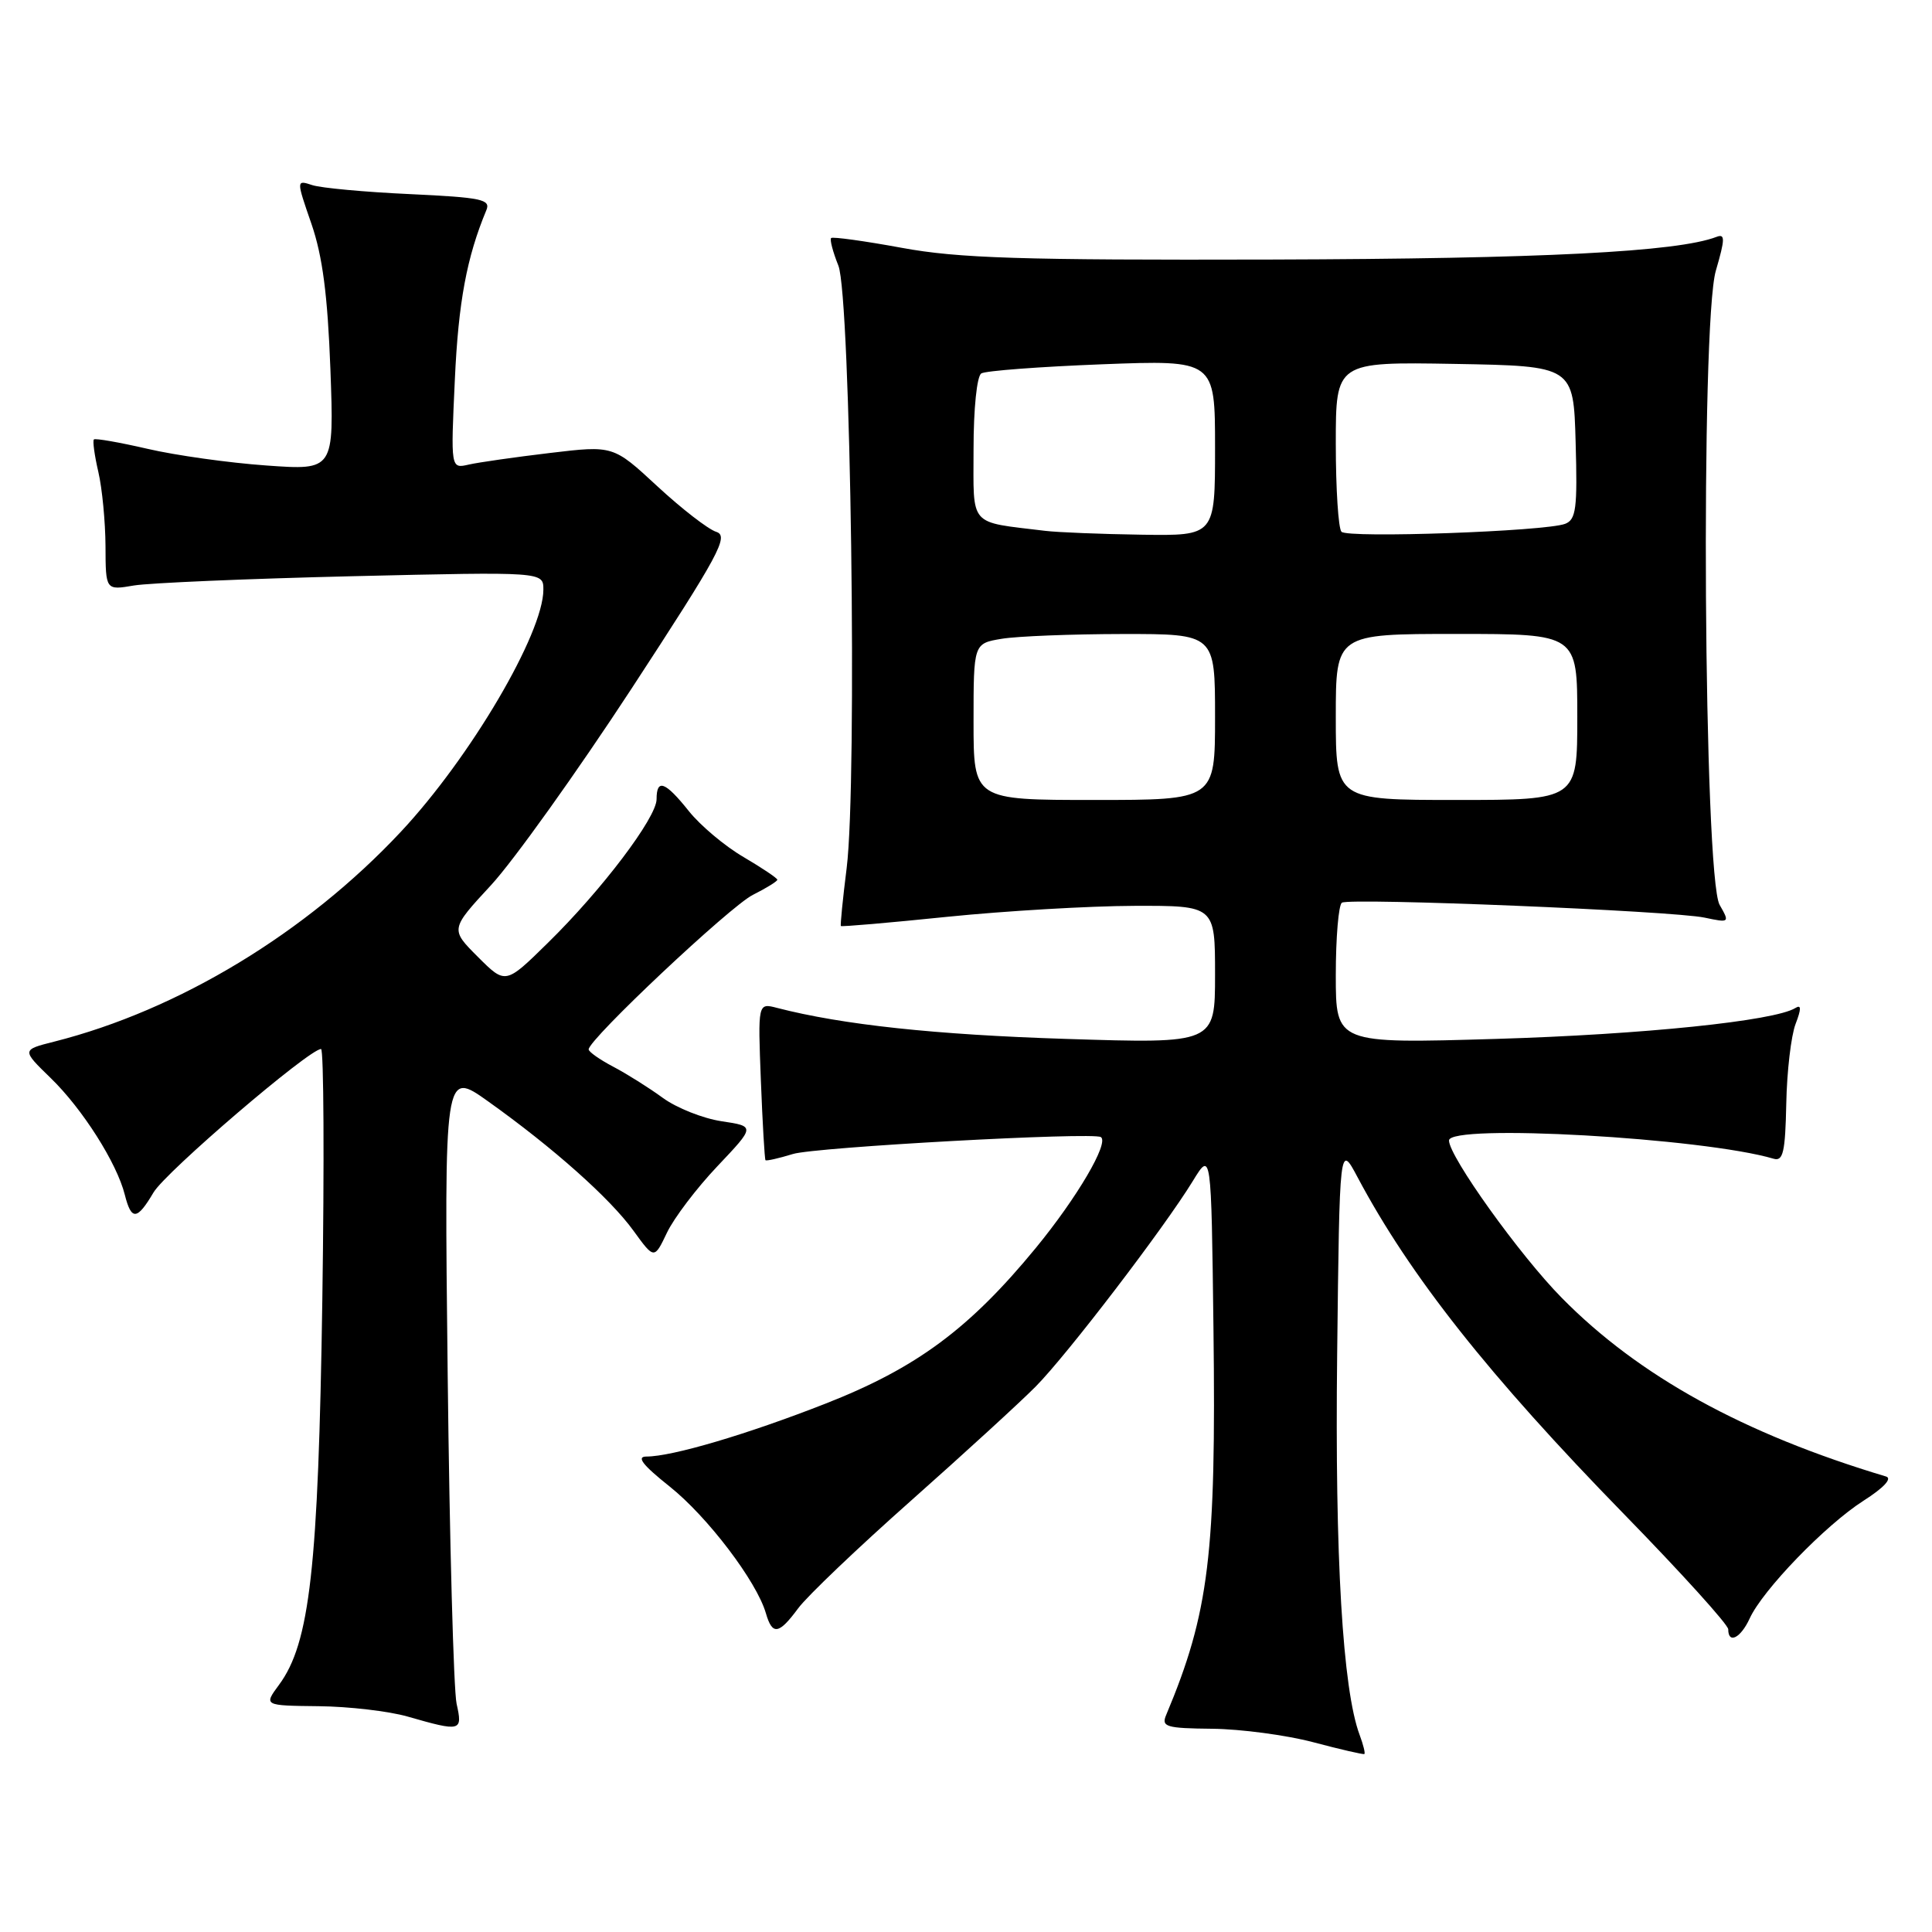 <?xml version="1.0" encoding="UTF-8" standalone="no"?>
<!DOCTYPE svg PUBLIC "-//W3C//DTD SVG 1.1//EN" "http://www.w3.org/Graphics/SVG/1.1/DTD/svg11.dtd" >
<svg xmlns="http://www.w3.org/2000/svg" xmlns:xlink="http://www.w3.org/1999/xlink" version="1.1" viewBox="0 0 256 256">
 <g >
 <path fill="currentColor"
d=" M 180.16 229.89 C 177.91 223.88 176.87 206.30 177.18 179.50 C 177.50 151.50 177.50 151.50 179.89 156.00 C 186.83 169.05 197.28 182.27 215.20 200.64 C 222.79 208.42 229.00 215.28 229.00 215.89 C 229.00 217.89 230.65 217.05 231.84 214.46 C 233.55 210.70 241.87 202.09 246.90 198.87 C 249.62 197.14 250.77 195.89 249.90 195.64 C 231.06 190.00 217.16 182.35 206.94 171.97 C 201.39 166.35 192.00 153.23 192.00 151.12 C 192.00 148.87 225.67 150.77 235.02 153.54 C 236.27 153.91 236.56 152.65 236.69 146.24 C 236.77 141.98 237.33 137.24 237.92 135.69 C 238.70 133.66 238.69 133.07 237.89 133.57 C 235.12 135.28 217.67 137.08 198.25 137.66 C 177.00 138.29 177.00 138.29 177.00 129.21 C 177.00 124.21 177.37 119.89 177.81 119.61 C 178.91 118.94 221.61 120.69 225.86 121.59 C 229.18 122.29 229.21 122.26 227.86 119.90 C 225.75 116.19 225.31 42.83 227.36 35.86 C 228.59 31.65 228.60 30.94 227.44 31.39 C 222.25 33.38 204.33 34.29 168.50 34.39 C 135.21 34.48 126.99 34.22 119.50 32.84 C 114.55 31.93 110.34 31.35 110.13 31.54 C 109.93 31.74 110.36 33.38 111.09 35.20 C 112.72 39.29 113.61 103.53 112.19 115.00 C 111.67 119.12 111.33 122.59 111.42 122.70 C 111.50 122.82 117.86 122.27 125.54 121.48 C 133.22 120.70 144.34 120.05 150.25 120.03 C 161.00 120.00 161.00 120.00 161.00 129.14 C 161.00 138.29 161.00 138.29 141.25 137.66 C 123.95 137.11 111.62 135.79 102.96 133.55 C 100.42 132.89 100.42 132.89 100.82 143.19 C 101.04 148.86 101.32 153.60 101.43 153.73 C 101.54 153.86 103.18 153.49 105.07 152.91 C 108.01 152.00 144.82 149.98 145.87 150.67 C 147.00 151.41 142.71 158.71 137.25 165.36 C 128.45 176.07 121.43 181.27 109.38 185.99 C 98.98 190.07 89.05 193.00 85.66 193.00 C 84.28 193.00 85.15 194.12 88.73 196.97 C 93.74 200.96 100.26 209.54 101.48 213.75 C 102.34 216.72 103.19 216.59 105.77 213.10 C 106.95 211.50 113.67 205.09 120.71 198.85 C 127.74 192.61 135.18 185.80 137.23 183.73 C 141.39 179.53 154.28 162.67 158.05 156.50 C 160.50 152.50 160.50 152.50 160.79 176.00 C 161.16 205.96 160.21 213.70 154.52 227.25 C 153.86 228.81 154.51 229.01 160.64 229.07 C 164.41 229.11 170.43 229.91 174.00 230.85 C 177.57 231.80 180.63 232.50 180.78 232.42 C 180.93 232.34 180.65 231.20 180.16 229.89 Z  M 60.50 225.75 C 60.11 223.96 59.57 204.34 59.32 182.14 C 58.86 141.79 58.86 141.79 64.68 145.94 C 73.31 152.09 80.84 158.79 83.94 163.08 C 86.69 166.87 86.69 166.87 88.37 163.35 C 89.29 161.41 92.30 157.44 95.06 154.53 C 100.07 149.24 100.07 149.24 95.61 148.57 C 93.15 148.20 89.65 146.81 87.82 145.47 C 86.00 144.14 83.04 142.28 81.25 141.34 C 79.46 140.40 78.00 139.37 78.00 139.05 C 78.00 137.72 96.75 120.08 99.75 118.58 C 101.54 117.68 103.00 116.78 103.00 116.57 C 103.00 116.36 100.98 115.01 98.52 113.56 C 96.05 112.12 92.79 109.38 91.27 107.47 C 88.14 103.55 87.00 103.13 87.00 105.90 C 87.00 108.34 79.73 117.95 72.56 124.97 C 66.98 130.45 66.98 130.45 63.32 126.79 C 59.66 123.13 59.66 123.13 65.08 117.27 C 68.06 114.04 76.43 102.33 83.68 91.25 C 95.32 73.43 96.63 71.02 94.90 70.47 C 93.83 70.13 90.32 67.41 87.11 64.44 C 81.26 59.02 81.26 59.02 72.88 60.02 C 68.27 60.57 63.42 61.26 62.11 61.56 C 59.72 62.11 59.72 62.11 60.27 50.30 C 60.74 40.00 61.85 34.08 64.44 27.86 C 65.05 26.42 63.83 26.17 54.31 25.72 C 48.37 25.45 42.54 24.91 41.38 24.53 C 39.25 23.83 39.25 23.83 41.27 29.67 C 42.74 33.94 43.41 39.09 43.78 48.91 C 44.27 62.32 44.27 62.32 35.29 61.68 C 30.35 61.33 23.27 60.34 19.54 59.47 C 15.81 58.61 12.62 58.05 12.44 58.23 C 12.26 58.41 12.52 60.34 13.03 62.53 C 13.54 64.71 13.96 69.14 13.98 72.36 C 14.00 78.22 14.00 78.22 17.75 77.58 C 19.81 77.24 32.86 76.68 46.75 76.35 C 72.00 75.76 72.00 75.76 72.00 78.13 C 72.00 83.93 62.32 100.38 53.11 110.22 C 40.58 123.61 23.67 133.85 7.19 138.02 C 2.87 139.11 2.87 139.11 6.71 142.84 C 10.92 146.92 15.49 154.11 16.54 158.32 C 17.41 161.76 18.16 161.70 20.34 158.01 C 21.94 155.29 40.97 139.00 42.54 139.00 C 42.90 139.00 42.98 153.96 42.71 172.25 C 42.18 207.77 41.06 217.72 36.97 223.25 C 34.94 226.00 34.94 226.00 42.22 226.08 C 46.22 226.12 51.52 226.74 54.00 227.45 C 61.11 229.49 61.32 229.43 60.50 225.75 Z  M 129.00 95.63 C 129.00 85.26 129.00 85.26 132.75 84.64 C 134.81 84.30 142.01 84.02 148.75 84.01 C 161.00 84.00 161.00 84.00 161.00 95.00 C 161.00 106.00 161.00 106.00 145.00 106.00 C 129.00 106.00 129.00 106.00 129.00 95.63 Z  M 177.00 95.00 C 177.00 84.00 177.00 84.00 193.00 84.00 C 209.00 84.00 209.00 84.00 209.00 95.00 C 209.00 106.00 209.00 106.00 193.00 106.00 C 177.00 106.00 177.00 106.00 177.00 95.00 Z  M 138.50 70.34 C 128.25 69.09 129.00 69.95 129.00 59.51 C 129.00 54.16 129.44 49.84 130.03 49.48 C 130.59 49.13 137.79 48.59 146.03 48.27 C 161.00 47.70 161.00 47.70 161.00 59.35 C 161.00 71.00 161.00 71.00 151.25 70.85 C 145.89 70.77 140.15 70.54 138.50 70.34 Z  M 177.75 70.46 C 177.34 70.02 177.00 64.78 177.00 58.81 C 177.00 47.95 177.00 47.95 192.75 48.22 C 208.50 48.50 208.50 48.50 208.78 58.63 C 209.03 67.36 208.84 68.85 207.39 69.41 C 204.76 70.41 178.59 71.34 177.75 70.46 Z "/>
</g>
</svg>